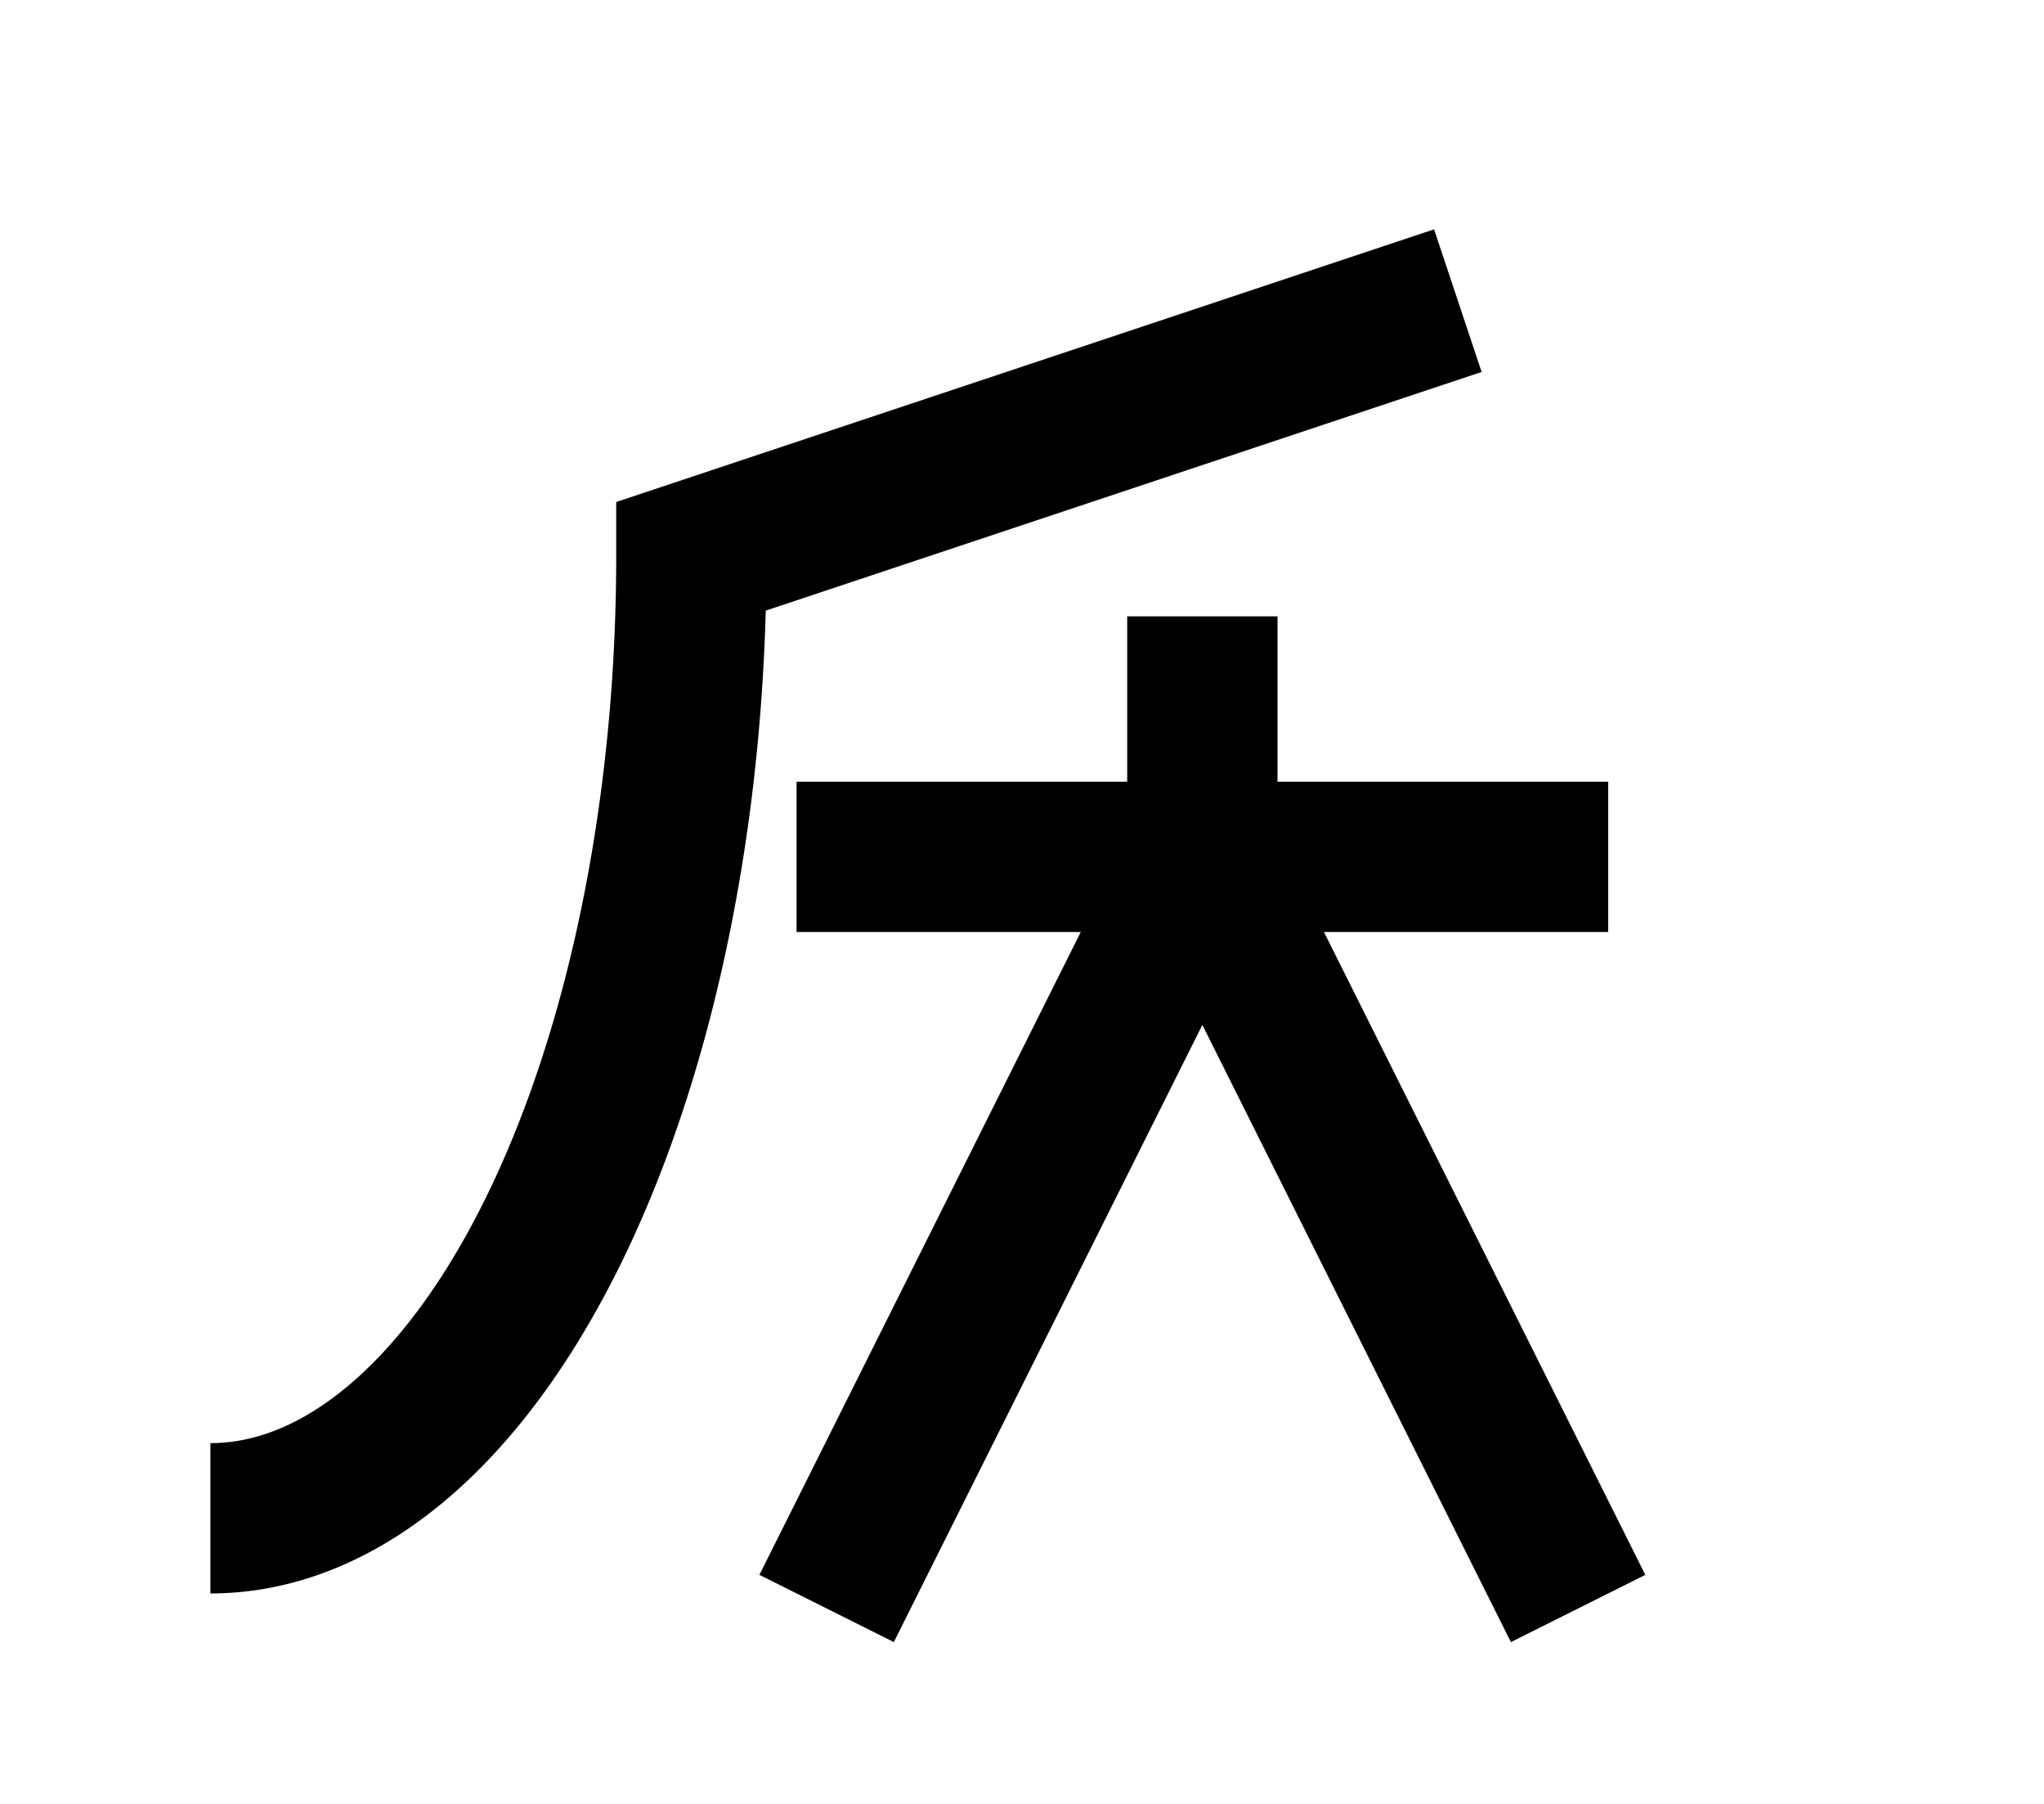 <?xml version="1.0" encoding="UTF-8"?>
<svg width="136mm" height="120mm" version="1.1" viewBox="0 0 136 120" xmlns="http://www.w3.org/2000/svg">
    <g stroke="#000" stroke-width="10" fill="none">
        <g id="glyph">
            <path d="m97 20l-51 17a 32 64 0 0 1 -32 64"></path>
            <path d="m107 57h-54"></path>
            <path d="m80 57 -25 50"></path>
            <path d="m80 57v-16"></path>
            <path d="m80 57 25 50"></path>
        </g>
    </g>
</svg>